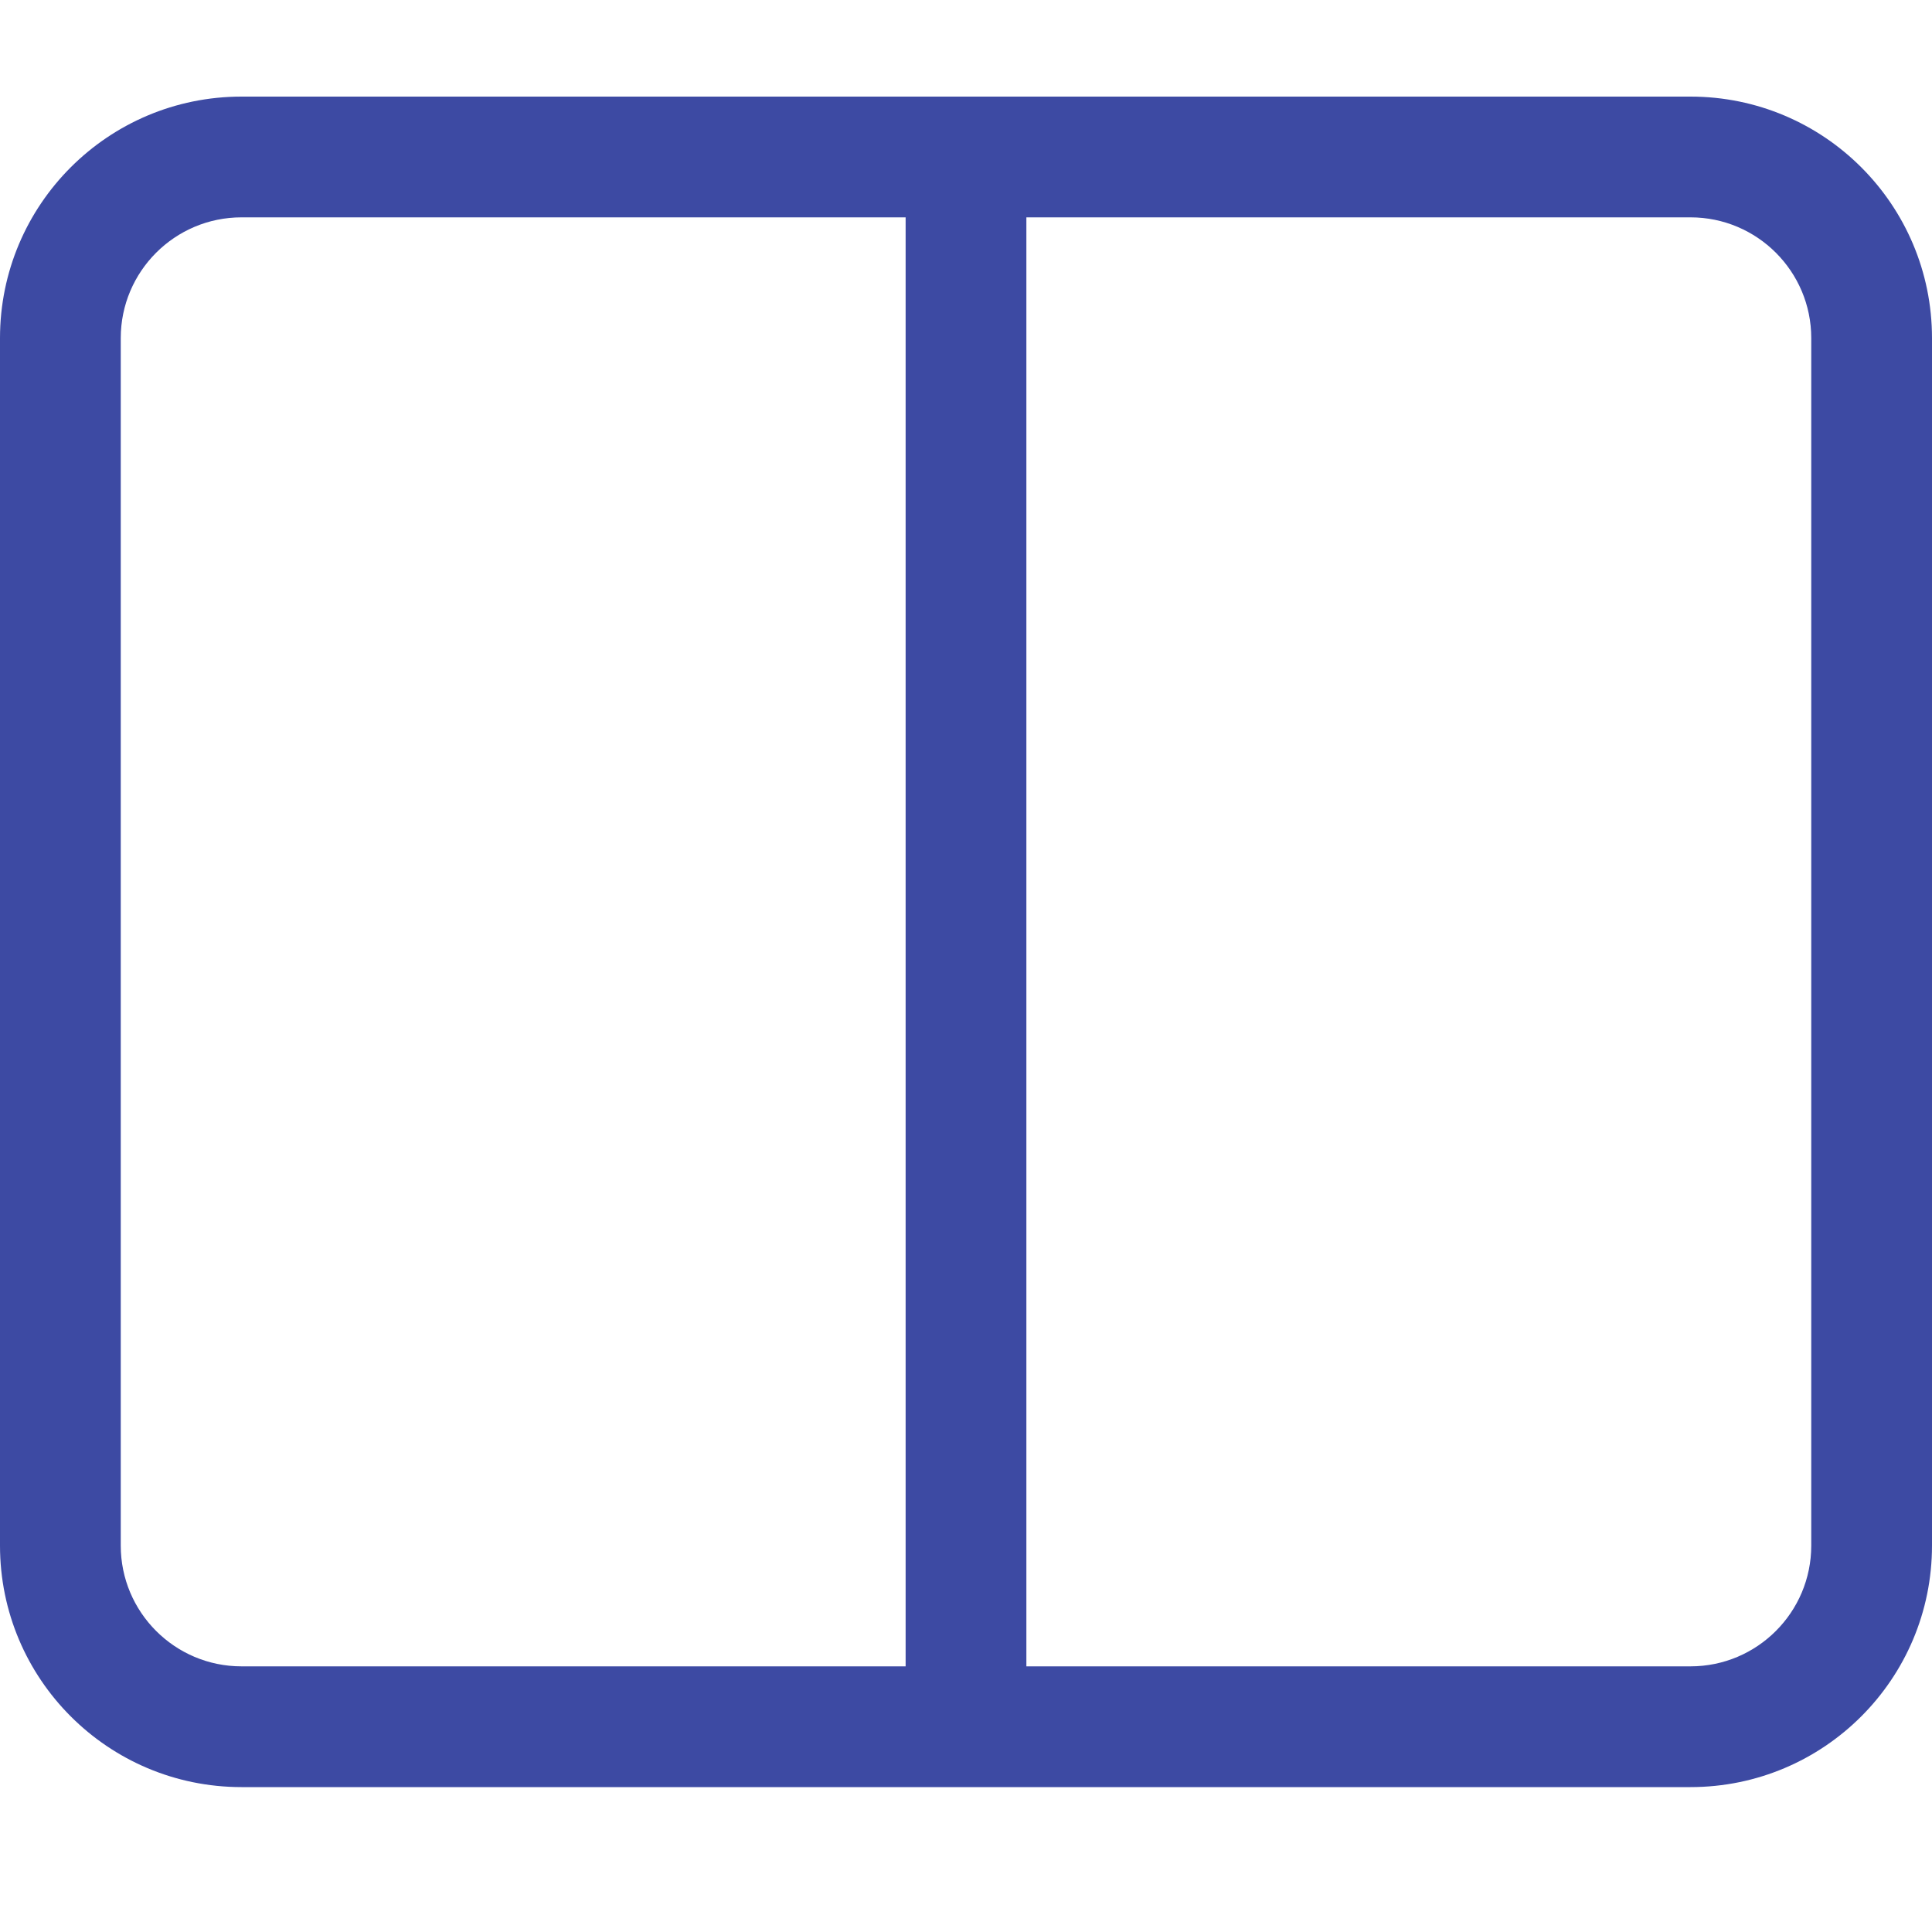<svg
  class="layout-split"
  width="20"
  height="20"
  viewBox="0 0 20 20"
  fill="none"
  xmlns="http://www.w3.org/2000/svg"
>
  <path
    d="M0 3.5C0 2.119 1.119 1 2.5 1H17.5C18.881 1 20 2.119 20 3.5V16C20 17.381 18.881 18.5 17.5 18.5H2.5C1.119 18.5 0 17.381 0 16V3.5ZM10.625 2.25V17.25H17.5C18.19 17.25 18.75 16.69 18.75 16V3.5C18.75 2.81 18.19 2.25 17.5 2.25H10.625ZM9.375 2.25H2.5C1.81 2.25 1.25 2.81 1.25 3.5V16C1.25 16.69 1.81 17.25 2.5 17.25H9.375V2.25Z"
    fill="#3D4AA3"
  />
</svg>
